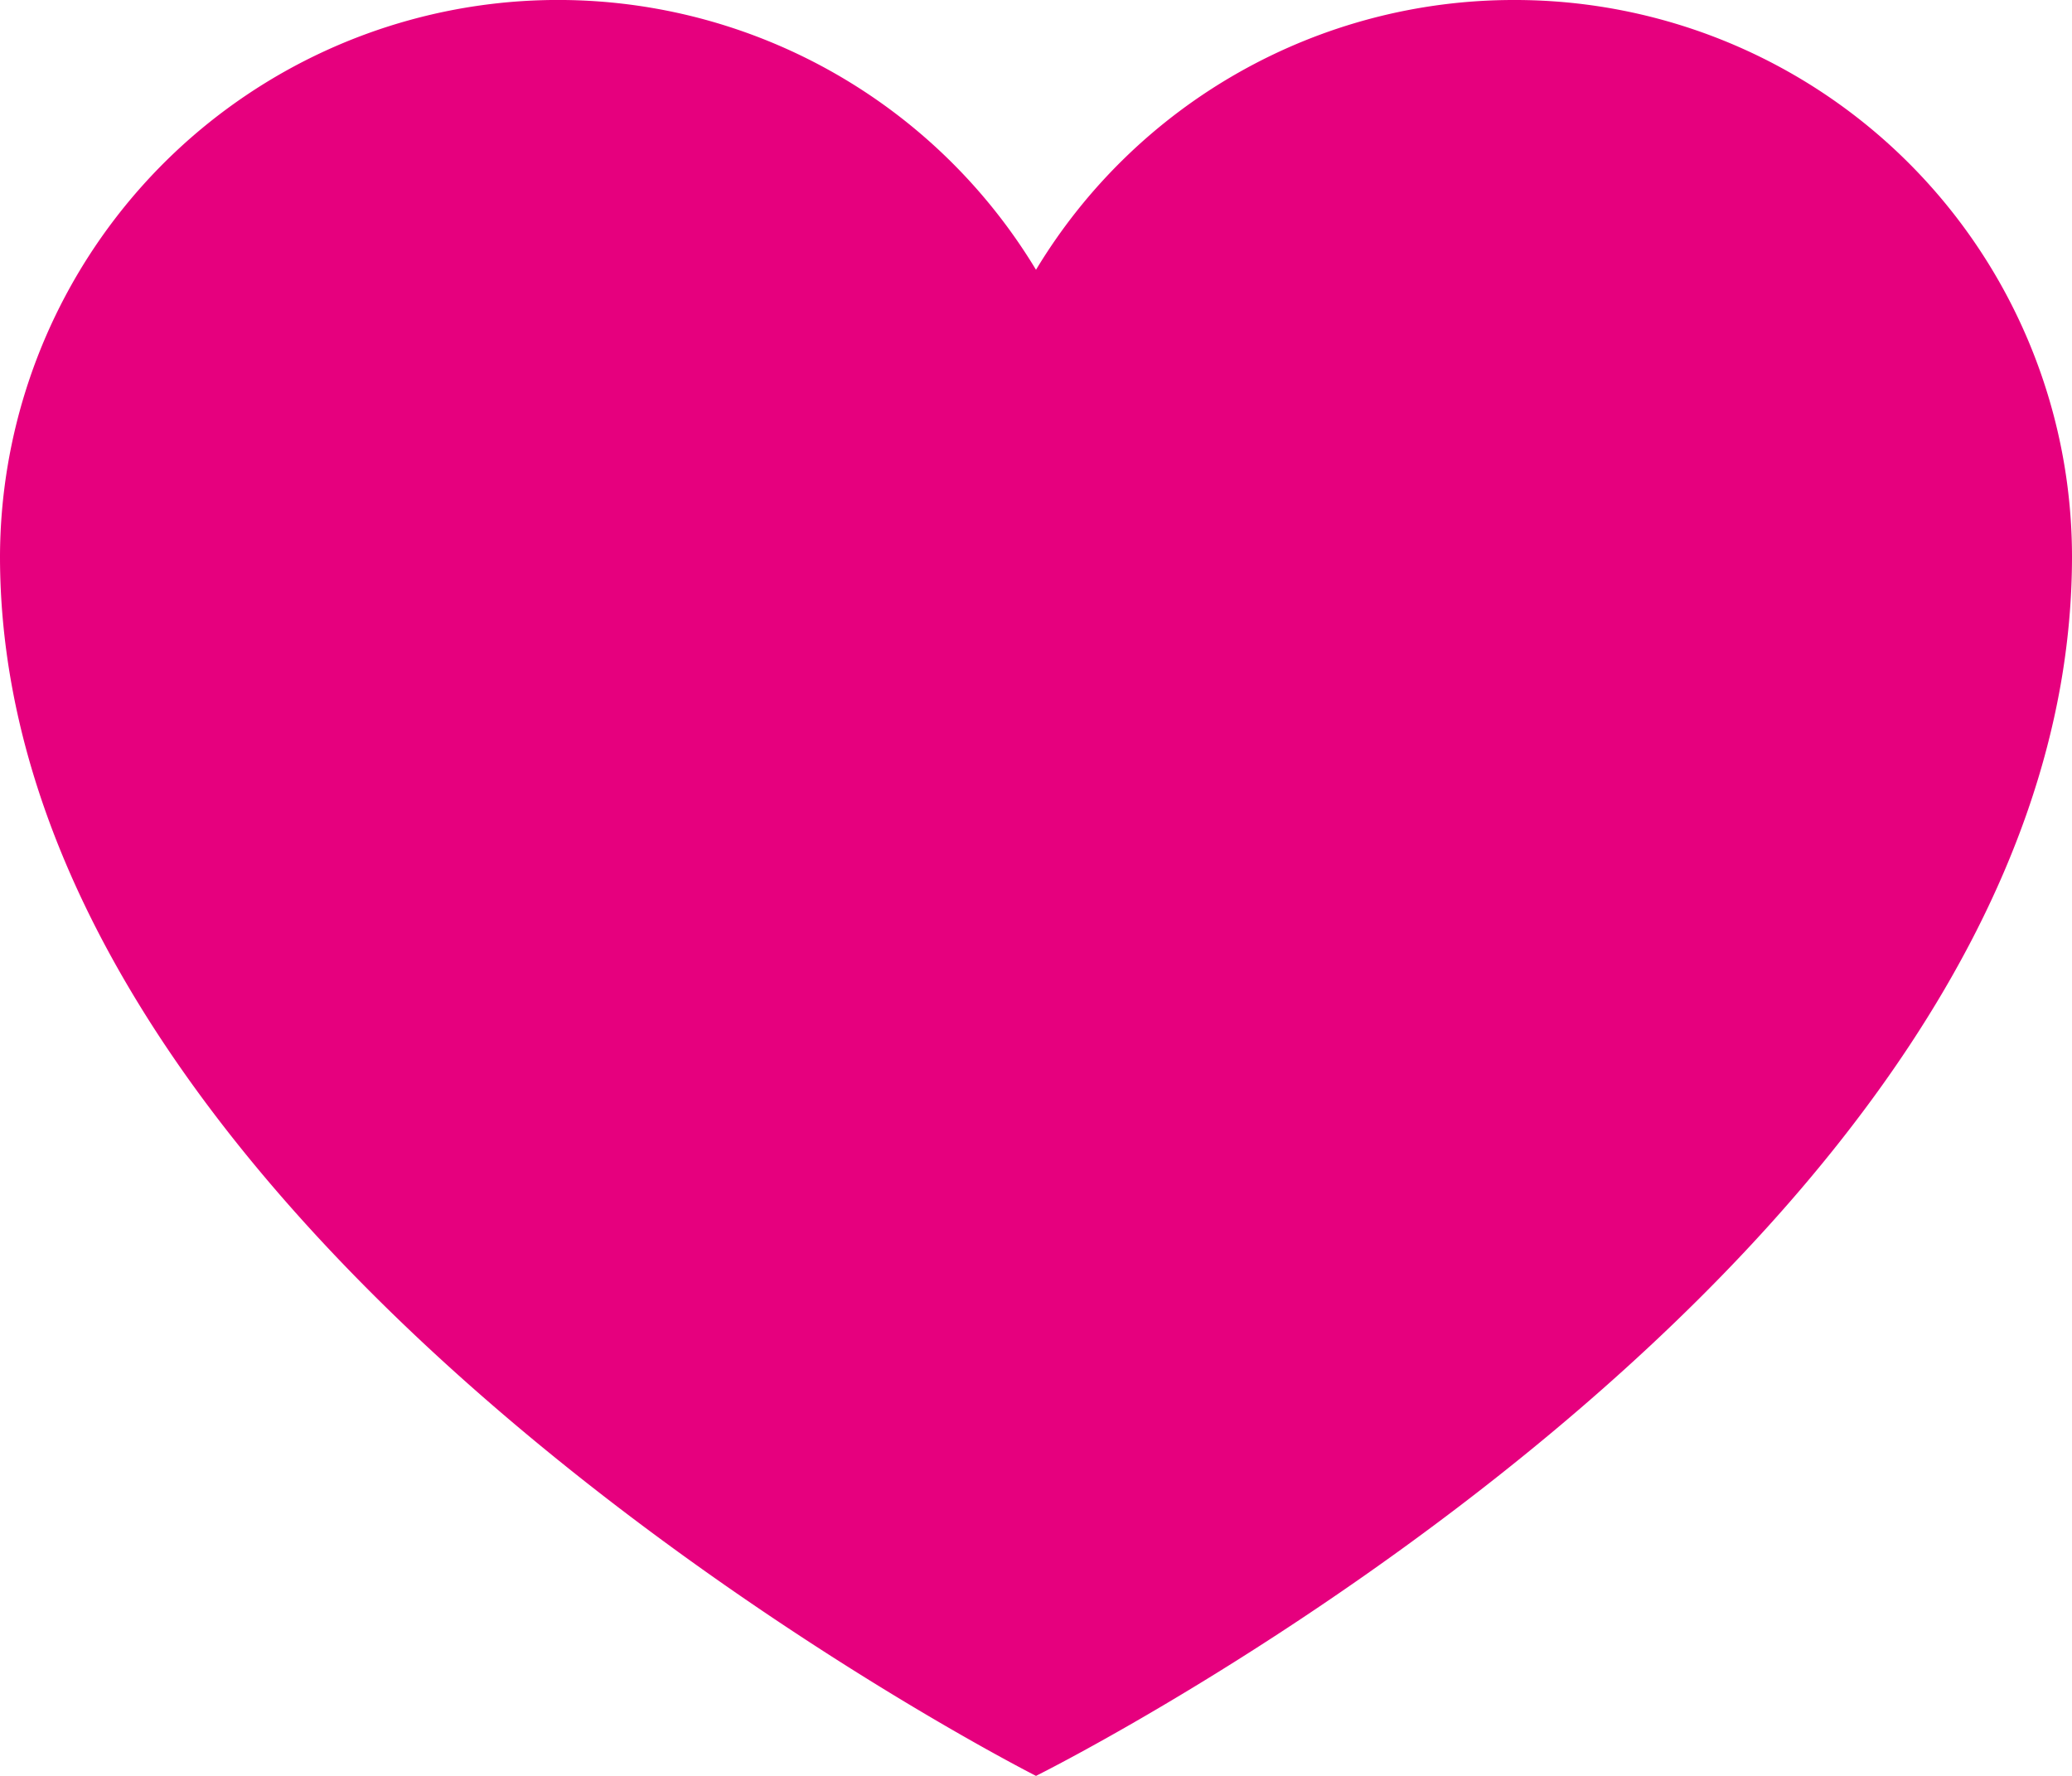 <svg xmlns="http://www.w3.org/2000/svg" width="28" height="24" viewBox="0 0 28 24"><defs><style>.a{fill:#e6007e;}</style></defs><path class="a" d="M956.384,260.732a7.537,7.537,0,0,0-6.462,3.646,7.542,7.542,0,0,0-14,3.873c0,9.4,14,16.481,14,16.481s14-6.947,14-16.481A7.528,7.528,0,0,0,956.384,260.732Z" transform="translate(-935.922 -260.732)"/></svg>